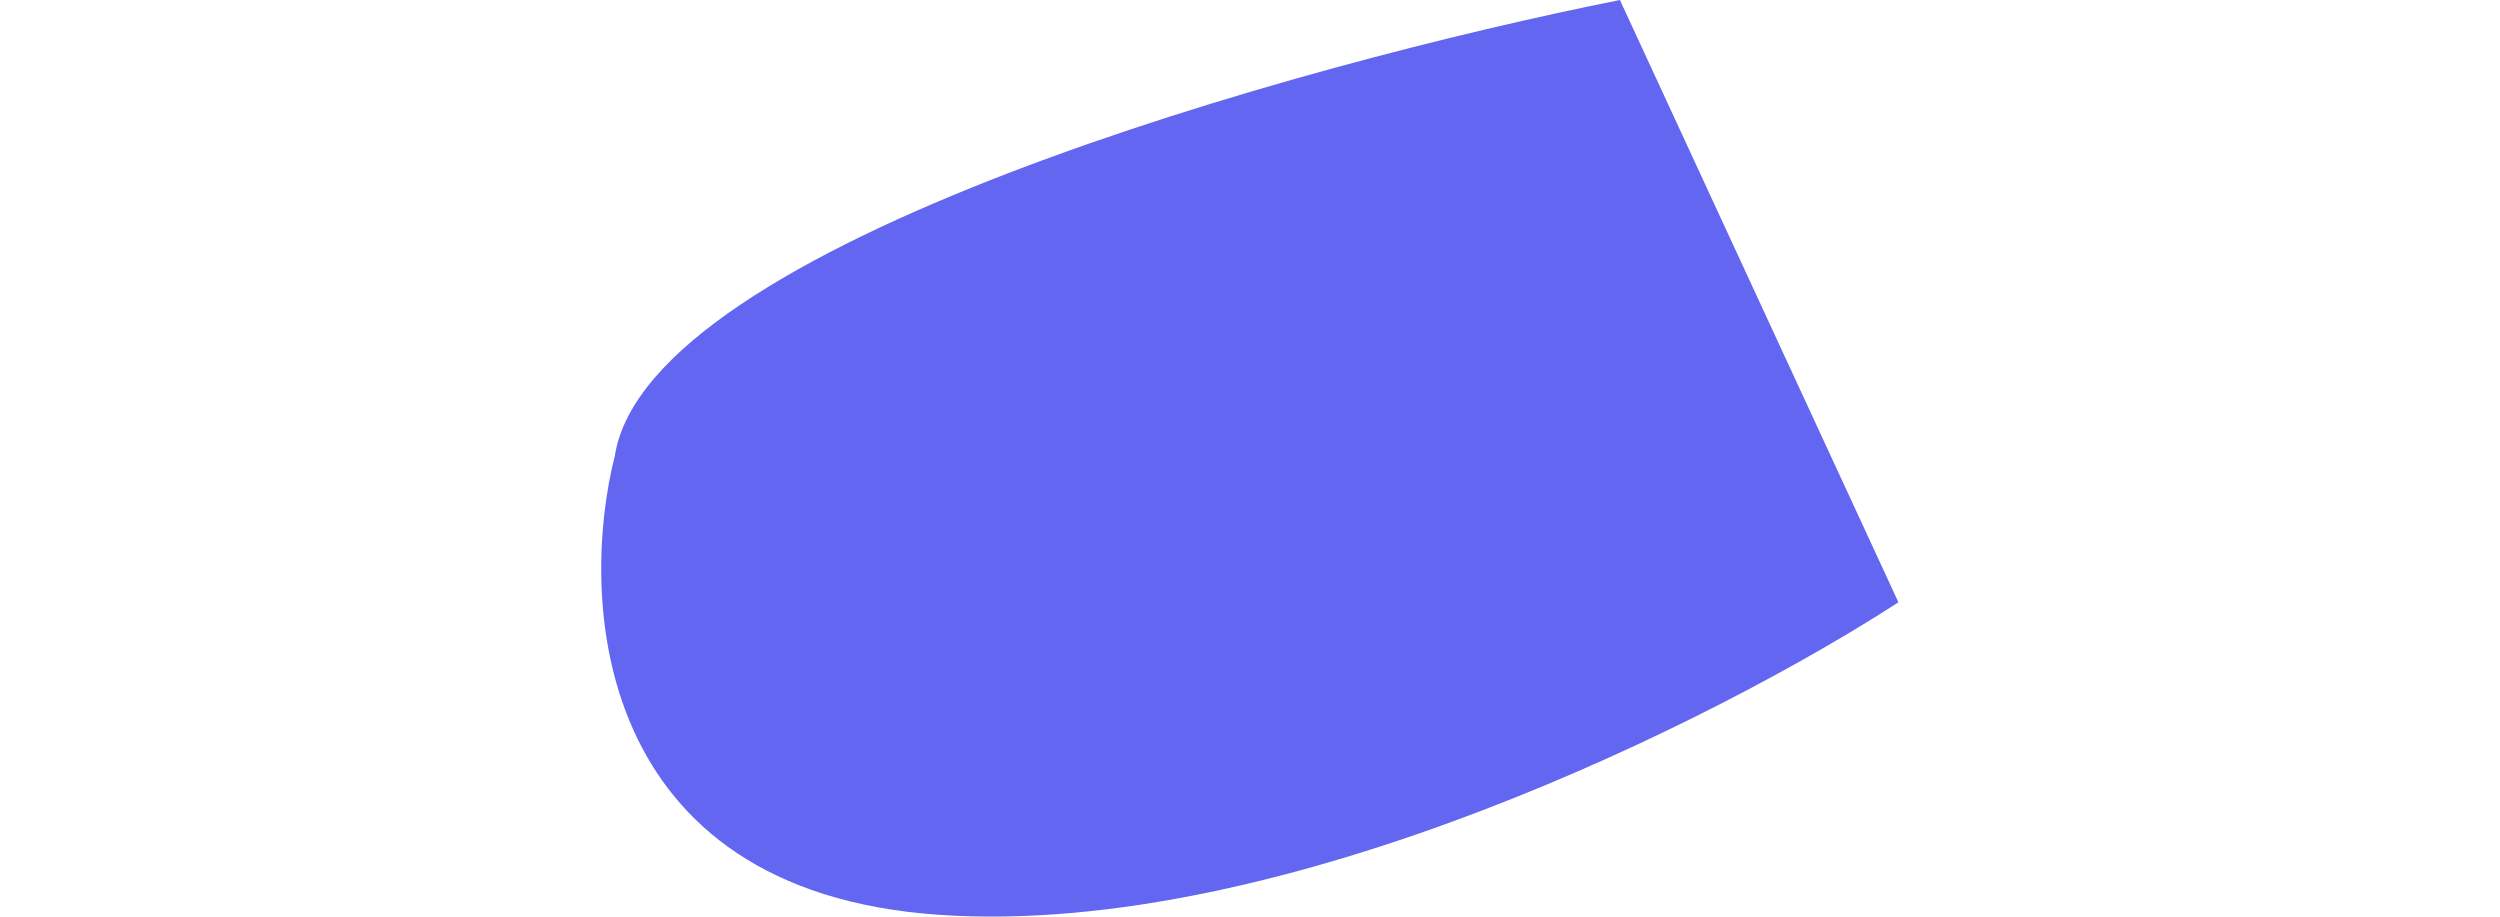 <svg width="1500" height="550" viewBox="0 0 2078 1468" fill="none" xmlns="http://www.w3.org/2000/svg">
<path d="M540.405 1465C-13.995 1426.6 -36.262 958.667 21.905 729.5C75.105 391.9 1117.07 102.5 1631.4 0L2077.4 964.5C1796.07 1147.33 1094.8 1503.4 540.405 1465Z" fill="#6366f1"/>
</svg>
